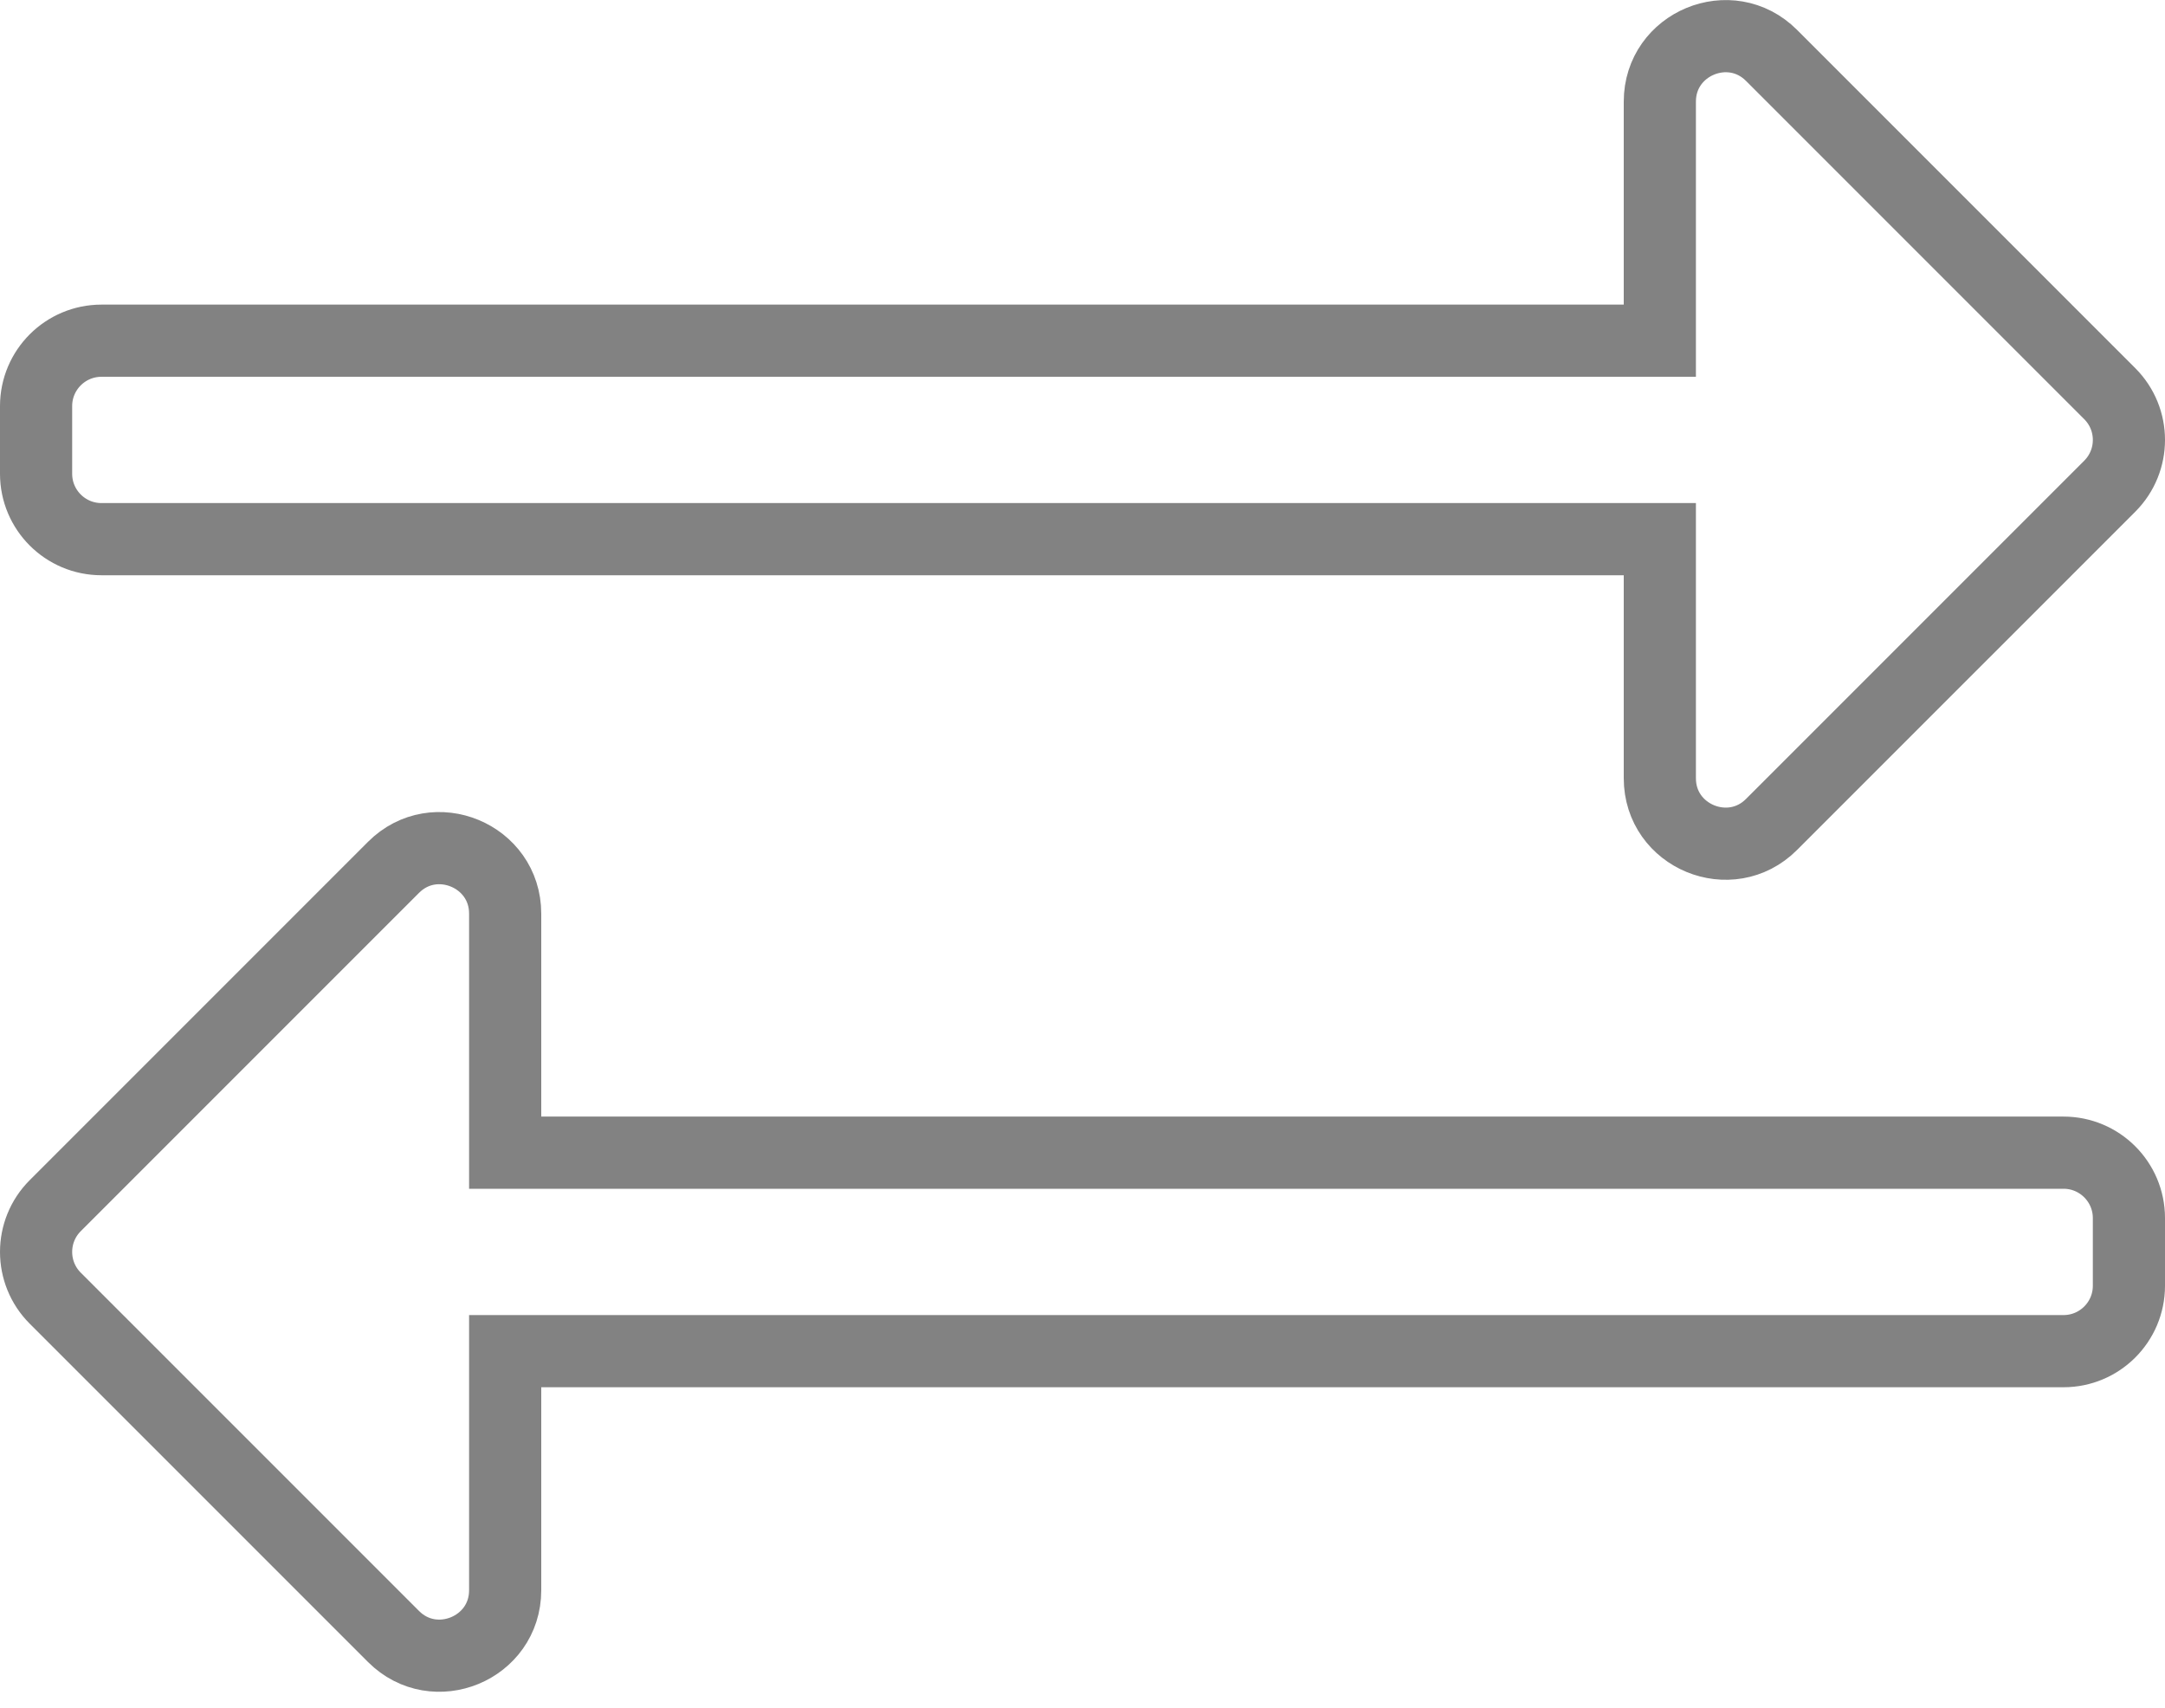 <svg width="90" height="71" viewBox="0 0 90 71" fill="none" xmlns="http://www.w3.org/2000/svg">
<path d="M67.5 14.161H69V12.661V4.223C69 1.807 71.934 0.594 73.641 2.3L87.704 16.363C87.704 16.363 87.704 16.363 87.704 16.363C88.766 17.425 88.765 19.146 87.704 20.208L73.641 34.27C73.641 34.27 73.641 34.27 73.641 34.27C71.936 35.975 69 34.768 69 32.348V23.91V22.41H67.5H4.219C2.717 22.41 1.5 21.193 1.5 19.692V16.879C1.5 15.378 2.717 14.161 4.219 14.161H67.5ZM21 46.41V47.91H22.5H85.781C87.283 47.91 88.5 49.128 88.5 50.629V53.442C88.5 54.943 87.283 56.16 85.781 56.16H22.5H21V57.66V66.098C21 68.517 18.064 69.726 16.359 68.02L2.296 53.958C1.235 52.896 1.235 51.175 2.296 50.113C2.296 50.113 2.296 50.113 2.296 50.113L16.359 36.05C18.067 34.342 21 35.559 21 37.973V46.41Z" stroke="#828282" stroke-width="3"/>
</svg>
